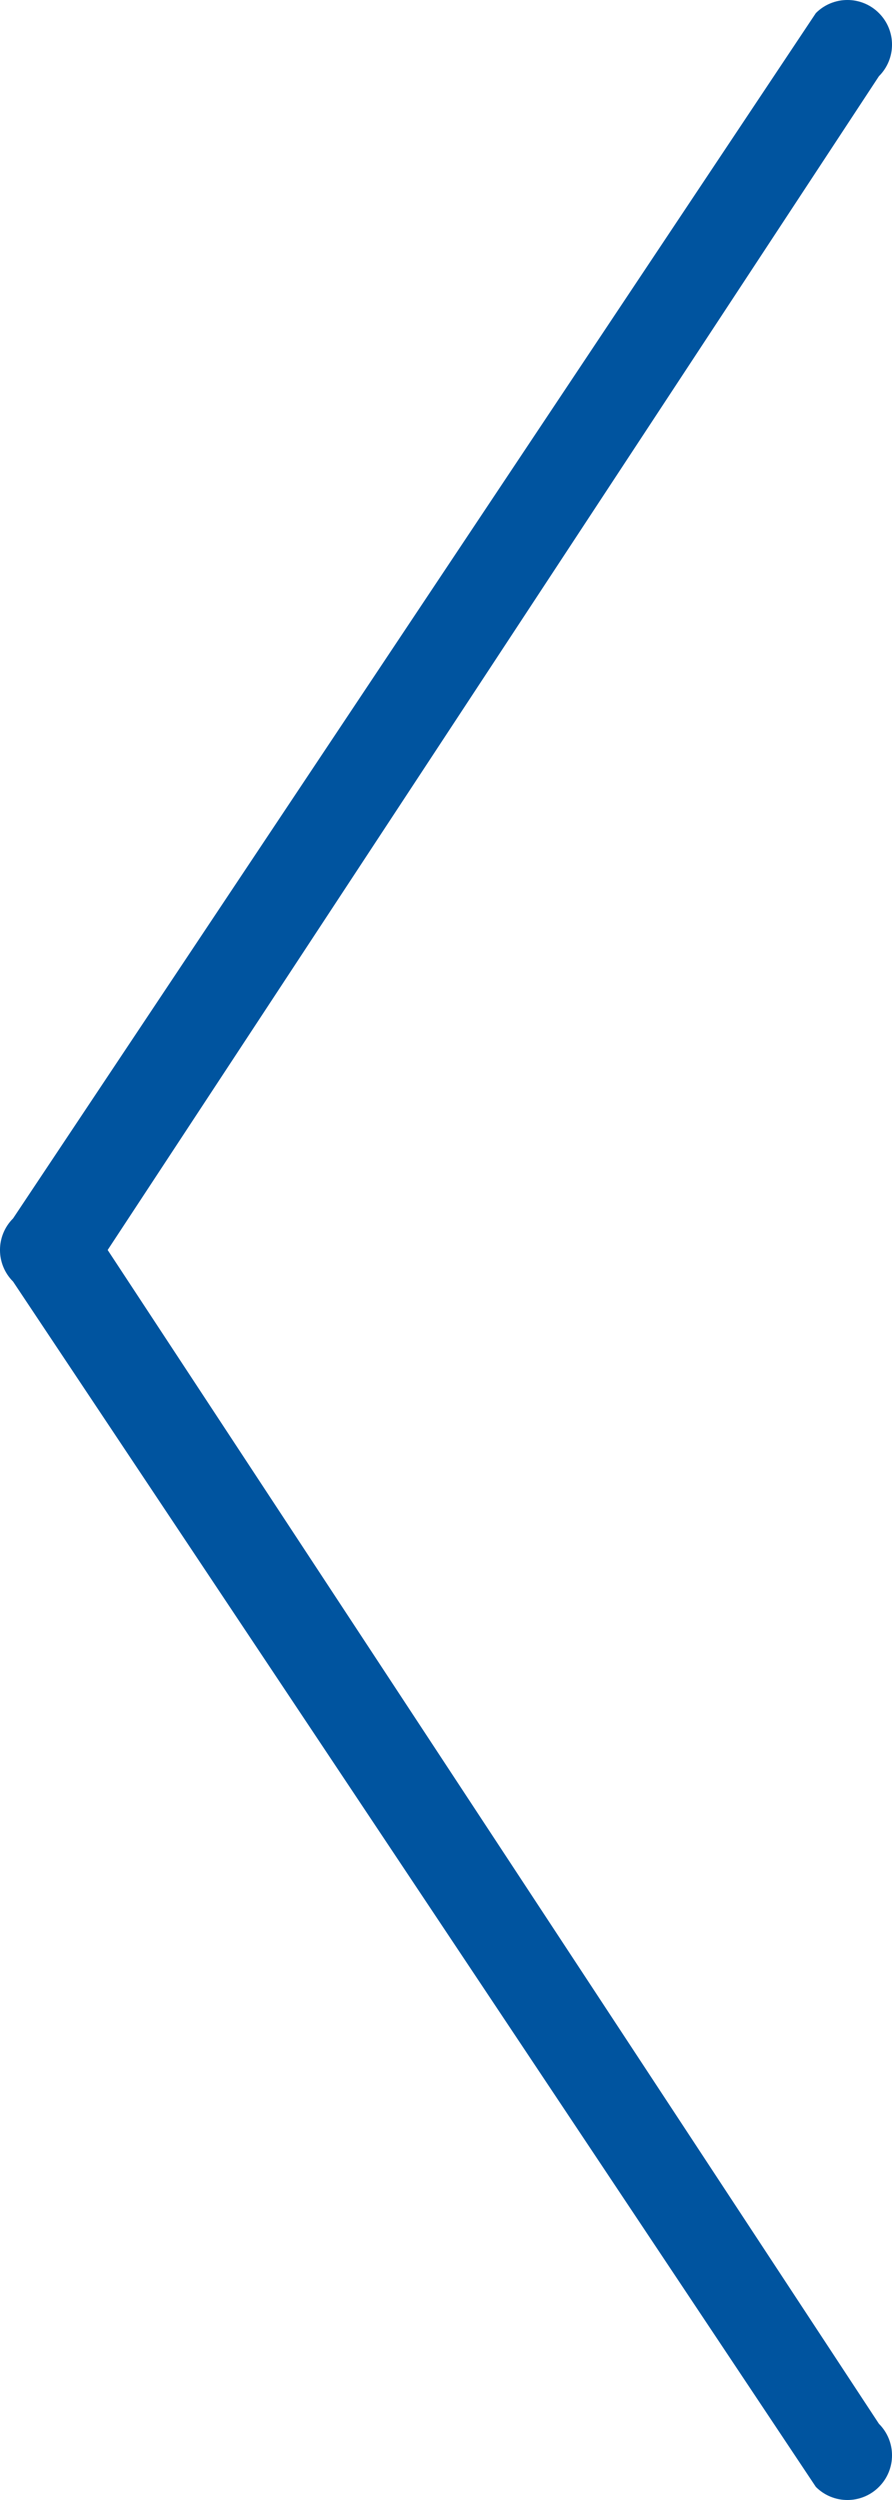 <svg width="20" height="56" viewBox="0 0 20 56" fill="none" xmlns="http://www.w3.org/2000/svg">
<path fill-rule="evenodd" clip-rule="evenodd" d="M19.707 0.293C20.098 0.683 20.098 1.317 19.707 1.707L2.414 28L19.707 54.293C20.098 54.683 20.098 55.317 19.707 55.707C19.317 56.098 18.683 56.098 18.293 55.707L0.293 28.707C-0.098 28.317 -0.098 27.683 0.293 27.293L18.293 0.293C18.683 -0.098 19.317 -0.098 19.707 0.293Z" fill="#00549F"/>
</svg>
